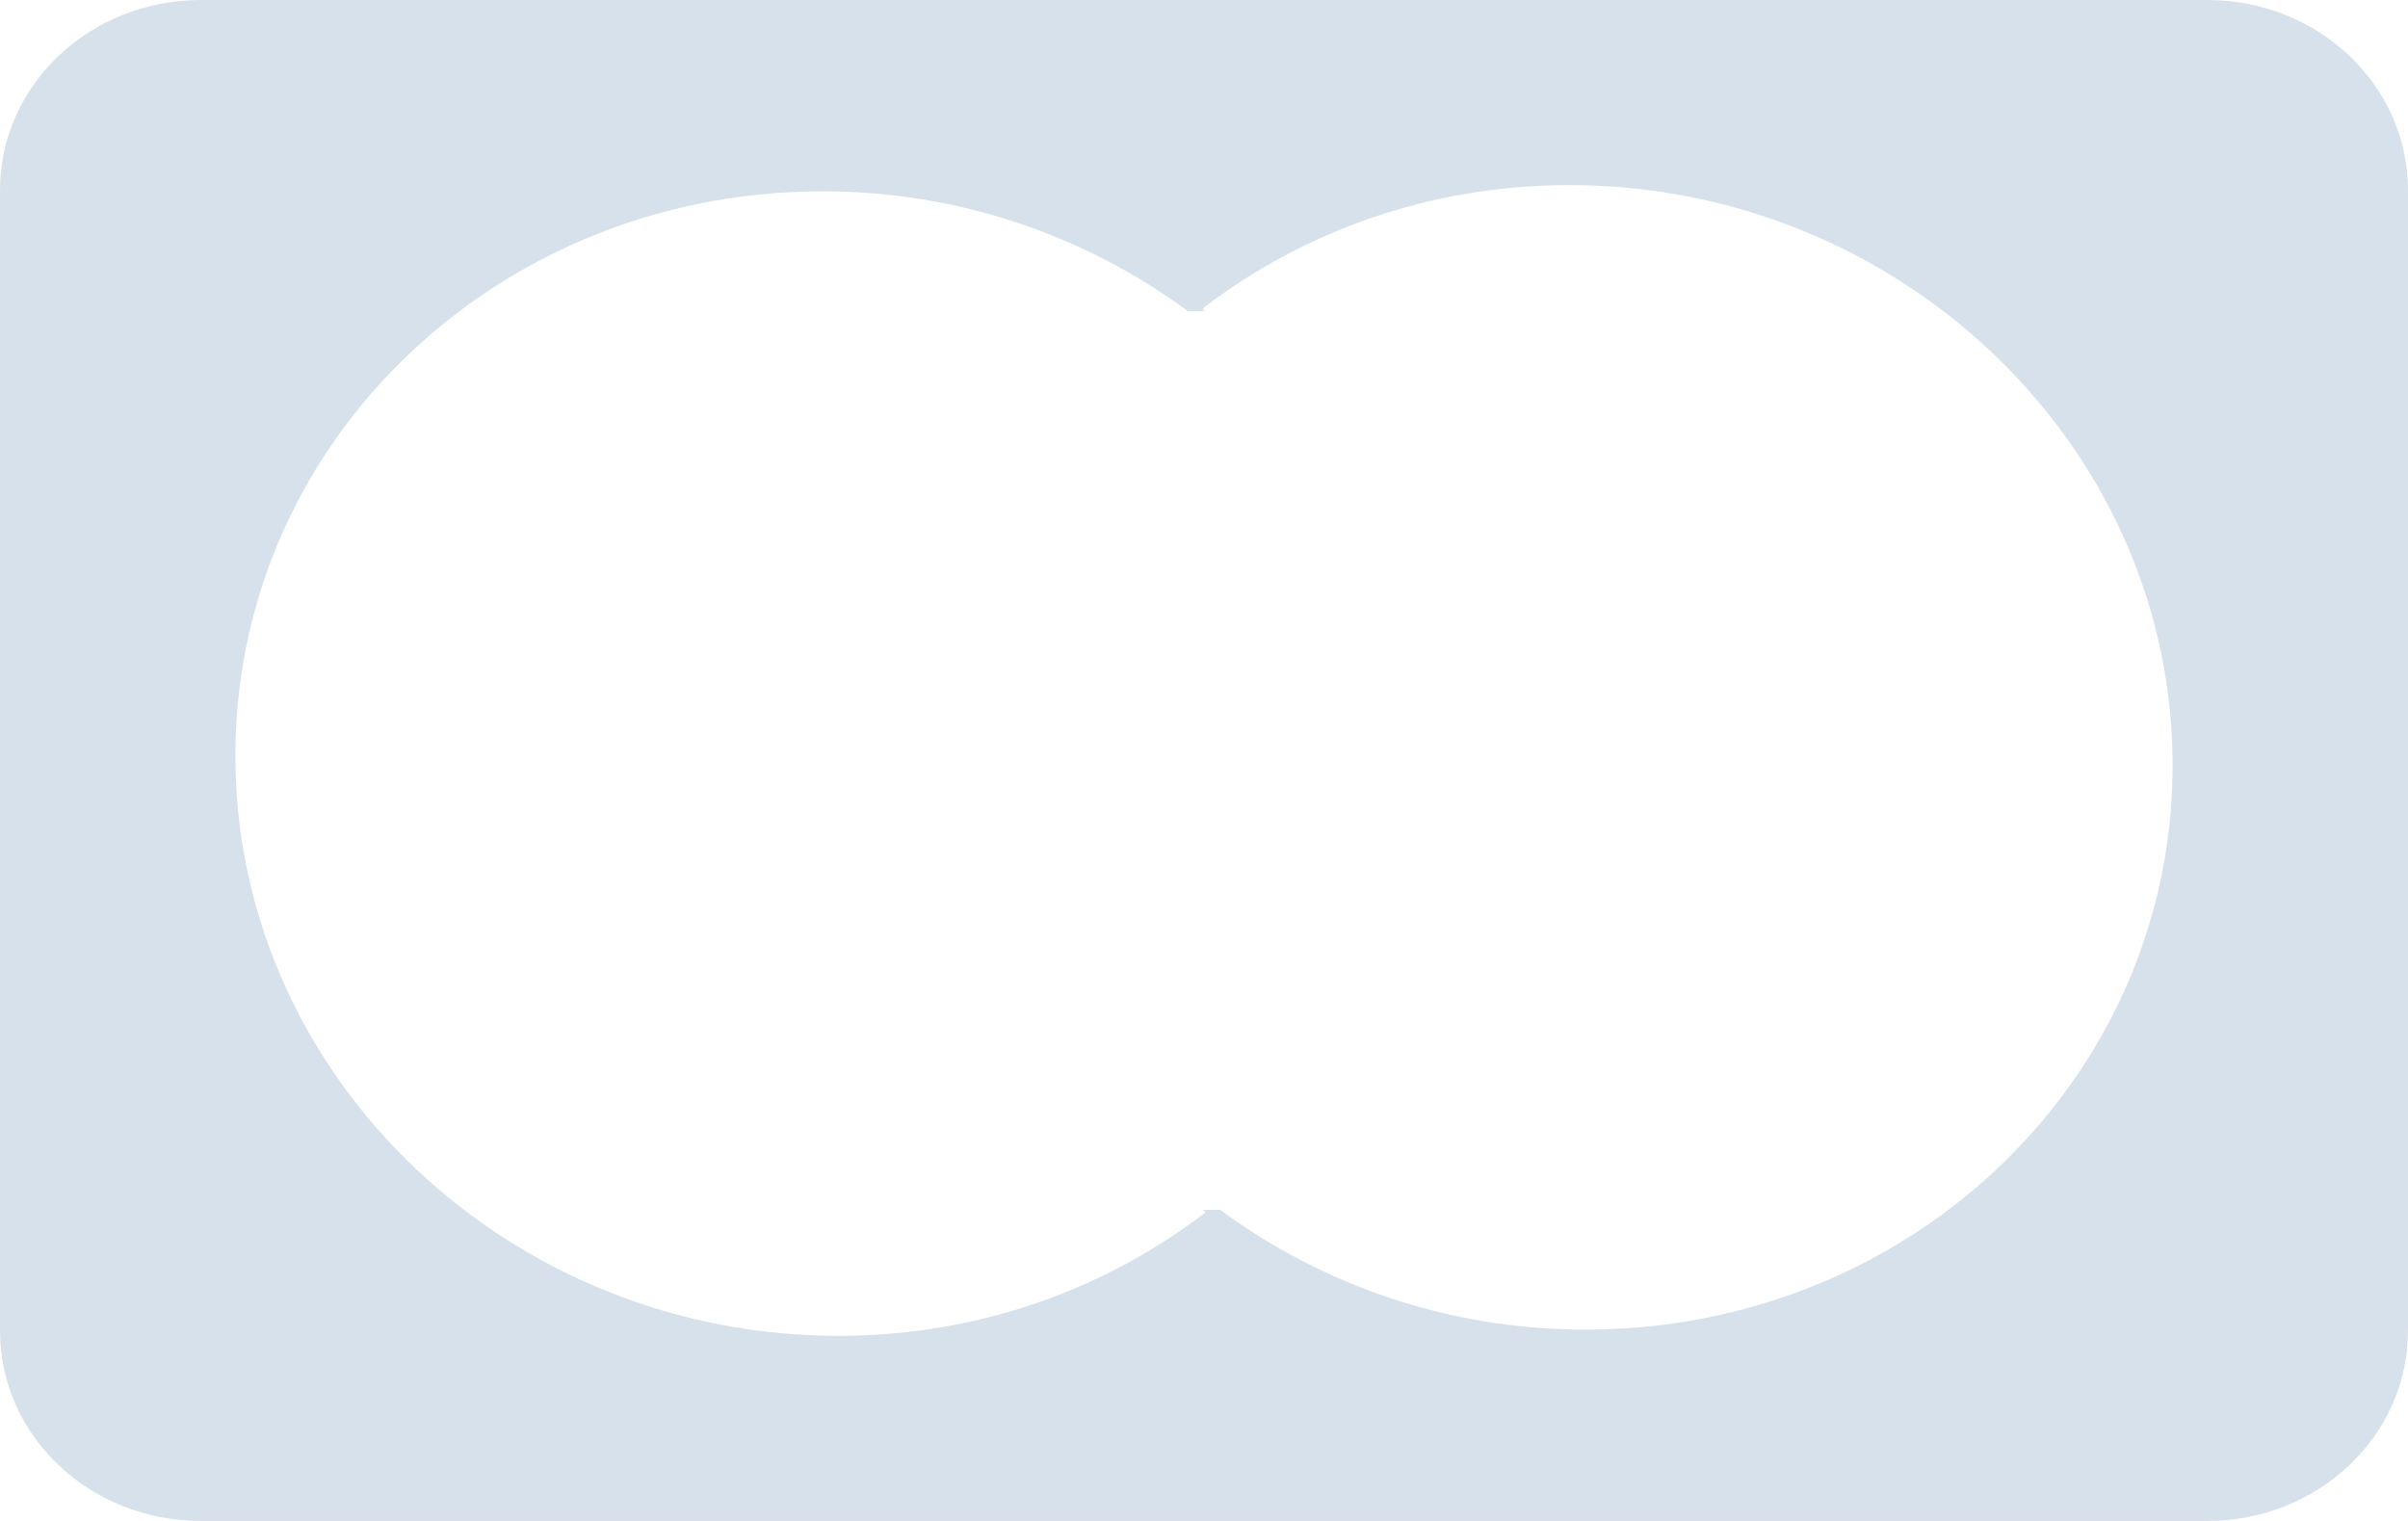 <svg width="38" height="24" viewBox="0 0 38 24" fill="none" xmlns="http://www.w3.org/2000/svg">
<path fill-rule="evenodd" clip-rule="evenodd" d="M3.167 0C1.418 0 0 1.343 0 3V21C0 22.657 1.418 24 3.167 24H34.833C36.582 24 38 22.657 38 21V3C38 1.343 36.582 0 34.833 0H3.167ZM25.05 20.981C30.242 20.964 34.372 16.912 34.284 11.92C34.197 6.954 29.925 2.904 24.733 2.921C22.542 2.928 20.546 3.662 18.975 4.871L19.025 4.908L18.745 4.909C17.138 3.724 15.127 3.012 12.95 3.019C7.758 3.036 3.628 7.088 3.716 12.08C3.803 17.071 8.075 21.096 13.267 21.079C15.458 21.072 17.454 20.338 19.025 19.129L18.975 19.092L19.255 19.091C20.863 20.276 22.872 20.988 25.05 20.981Z" fill="#D7E1EB"/>
</svg>
